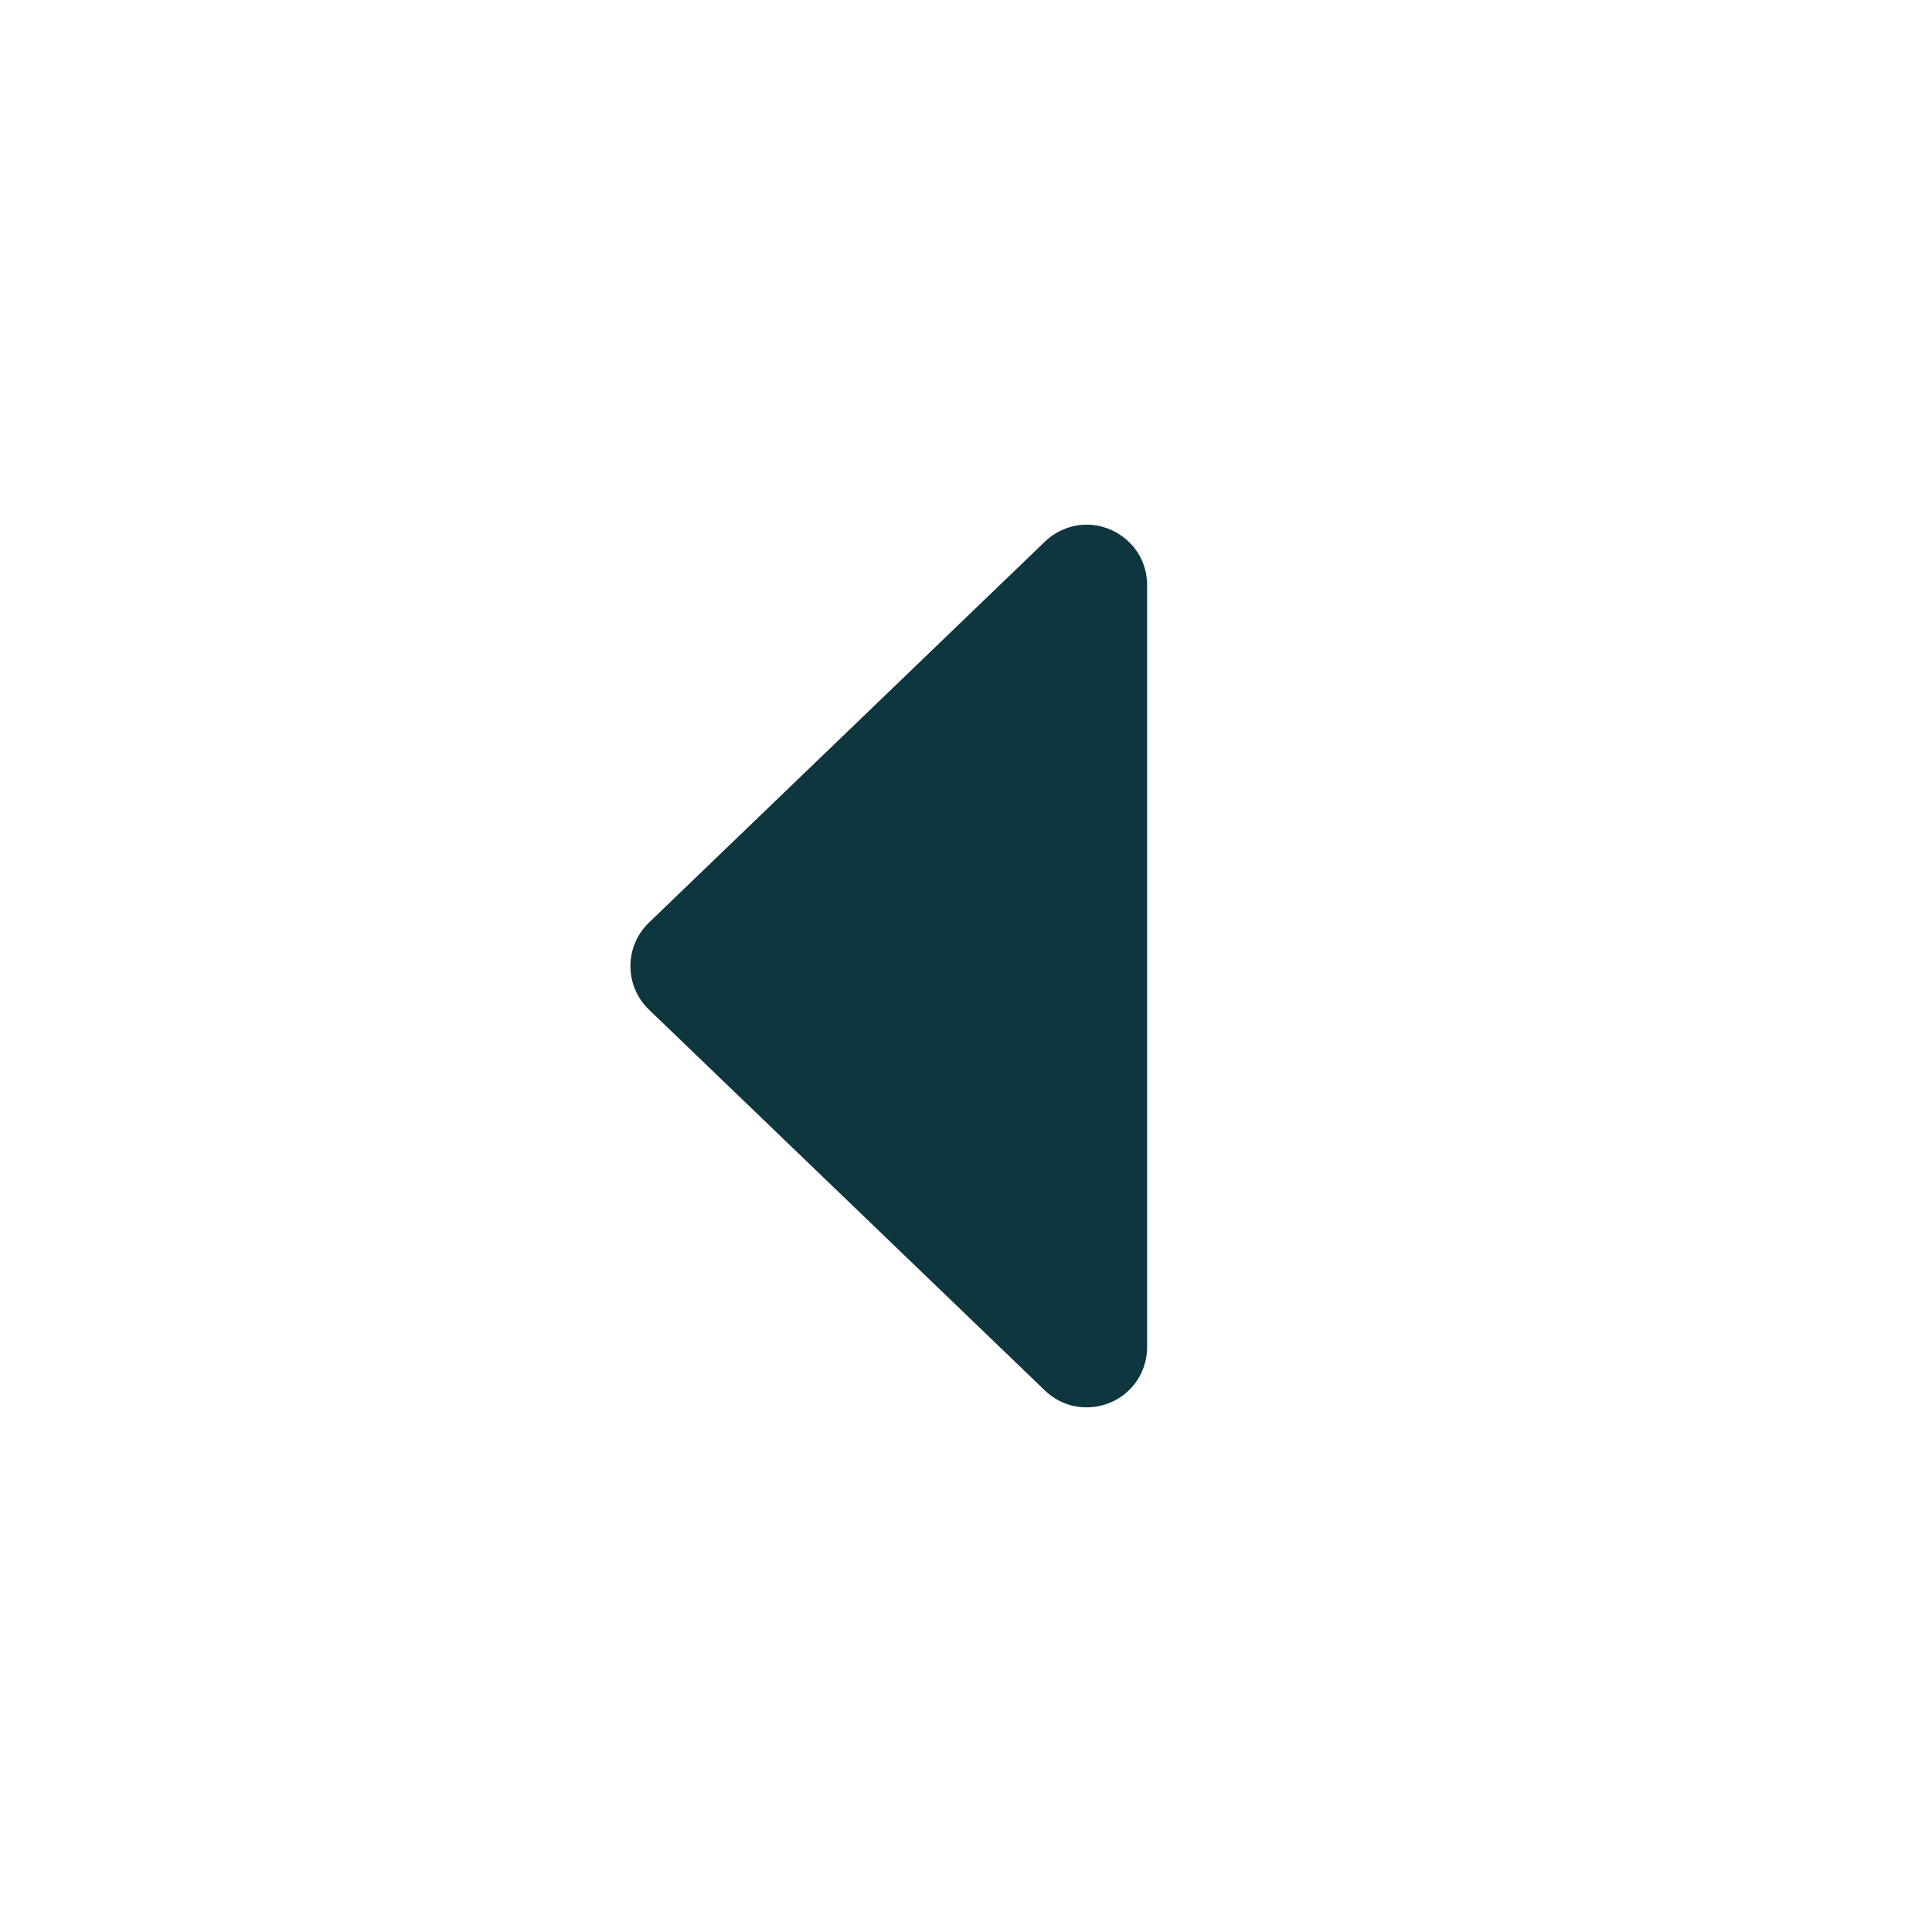 <svg width="16" height="16" fill="none" xmlns="http://www.w3.org/2000/svg">
    <path d="M 10.626 8.359 C 10.83 8.162 10.83 7.836 10.626 7.639 L 7.346 4.484 C 7.068 4.218 6.606 4.352 6.514 4.726 C 6.505 4.765 6.5 4.804 6.5 4.844 L 6.5 11.154 C 6.5 11.539 6.917 11.78 7.25 11.587 C 7.285 11.567 7.318 11.542 7.347 11.514 L 10.626 8.359 L 10.626 8.359 Z" fill="#0D363F" style="transform-box: fill-box; transform-origin: 50% 50%;" transform="matrix(-1, 0, 0, -1, 0, 0)"/>
  </svg>
